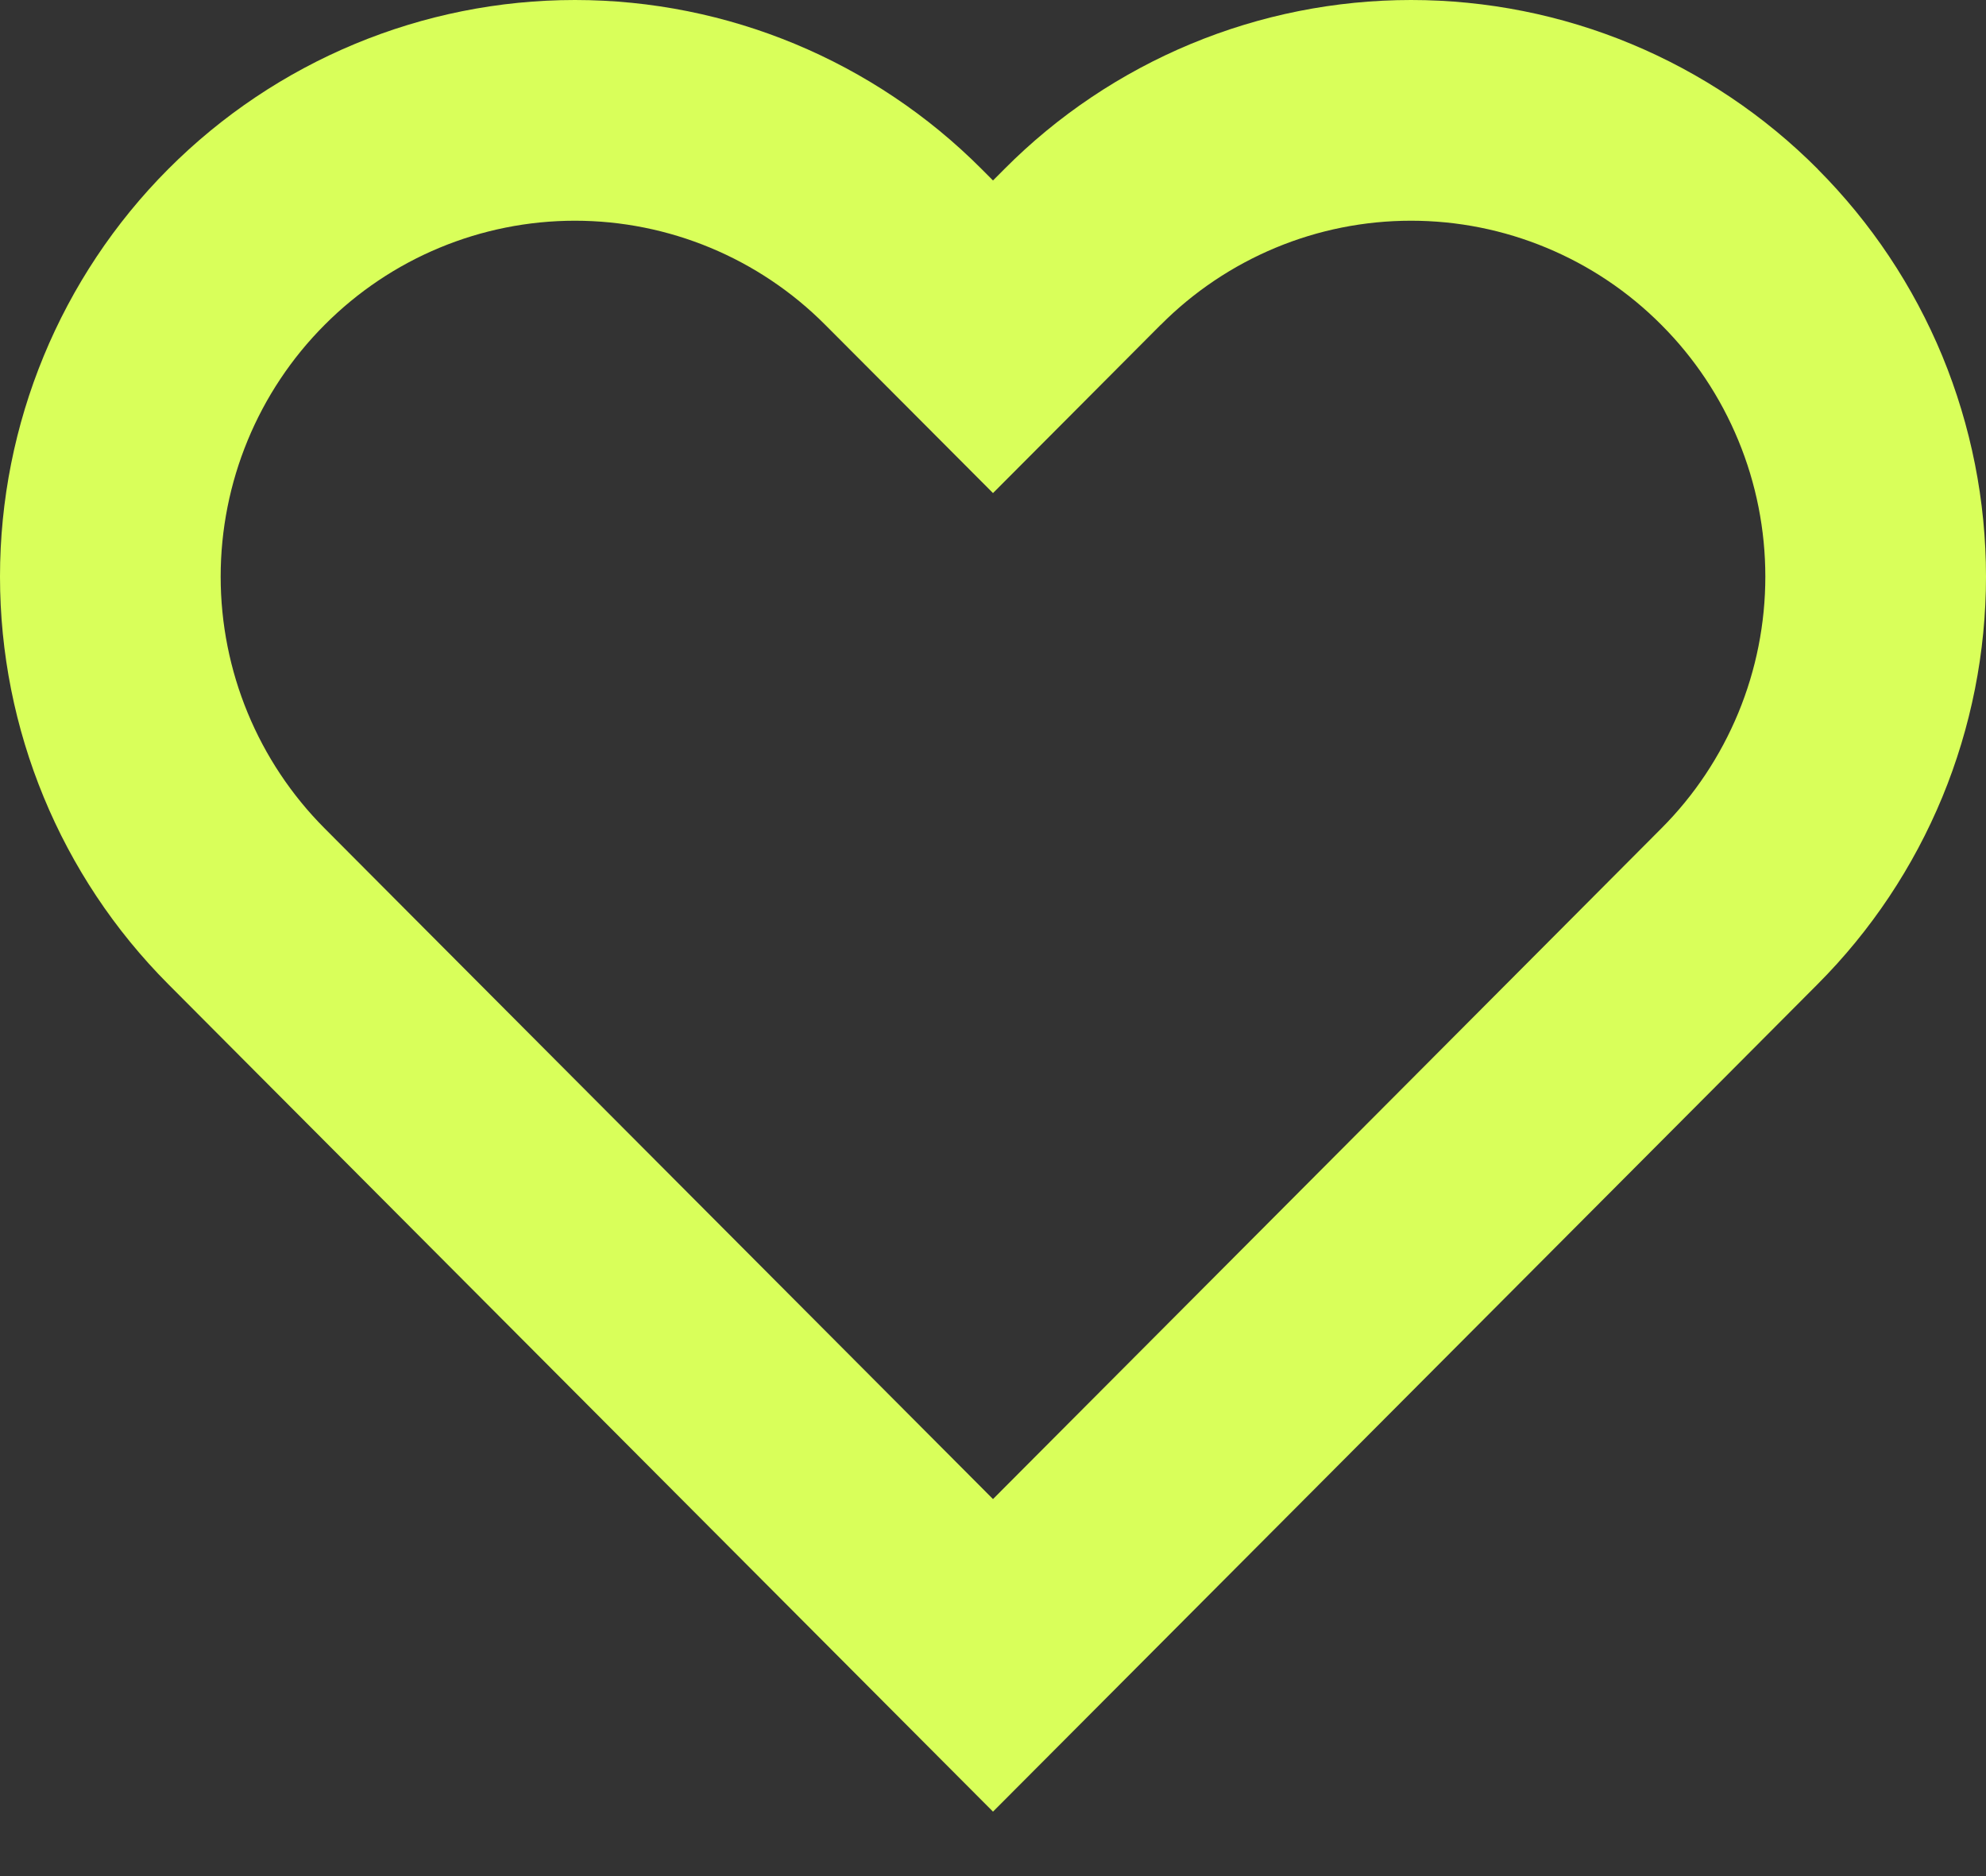 <svg width="18" height="17" viewBox="0 0 18 17" fill="none" xmlns="http://www.w3.org/2000/svg">
<rect x="0" y="0" width="18" height="17" fill="#333333" stroke="none"/>
<path d="M15.766 2.238L15.058 2.944L15.058 2.944L15.766 2.238ZM12.789 1L12.789 2L12.789 1ZM9.811 2.238L10.519 2.944L10.52 2.944L9.811 2.238ZM9 3.052L8.292 3.758L9 4.468L9.708 3.758L9 3.052ZM8.188 2.238L7.48 2.944L7.48 2.944L8.188 2.238ZM2.233 8.212L2.942 7.506L2.942 7.506L2.233 8.212ZM3.045 9.026L2.336 9.732L2.336 9.732L3.045 9.026ZM9 15L8.292 15.706L9 16.416L9.708 15.706L9 15ZM14.955 9.026L15.663 9.732L15.663 9.732L14.955 9.026ZM15.766 8.212L15.058 7.506L15.058 7.506L15.766 8.212ZM15.766 2.238L16.475 1.532C15.991 1.046 15.416 0.661 14.784 0.398L14.4 1.322L14.016 2.245C14.406 2.407 14.76 2.644 15.058 2.944L15.766 2.238ZM14.4 1.322L14.784 0.398C14.152 0.135 13.473 0 12.789 0L12.789 1L12.789 2C13.21 2 13.627 2.083 14.016 2.245L14.4 1.322ZM12.789 1V0C12.104 0 11.426 0.135 10.793 0.398L11.177 1.322L11.561 2.245C11.95 2.083 12.367 2 12.789 2V1ZM11.177 1.322L10.793 0.398C10.161 0.661 9.586 1.046 9.103 1.532L9.811 2.238L10.52 2.944C10.818 2.644 11.172 2.407 11.561 2.245L11.177 1.322ZM9.811 2.238L9.103 1.532L8.292 2.346L9 3.052L9.708 3.758L10.519 2.944L9.811 2.238ZM9 3.052L9.708 2.346L8.897 1.532L8.188 2.238L7.48 2.944L8.292 3.758L9 3.052ZM8.188 2.238L8.897 1.532C7.92 0.552 6.594 0 5.211 0L5.211 1L5.211 2C6.061 2 6.878 2.339 7.48 2.944L8.188 2.238ZM5.211 1L5.211 0C3.828 0 2.502 0.552 1.525 1.532L2.233 2.238L2.942 2.944C3.544 2.339 4.36 2 5.211 2L5.211 1ZM2.233 2.238L1.525 1.532C0.548 2.512 1.02828e-08 3.84 0 5.225L1 5.225L2 5.225C2 4.369 2.339 3.548 2.942 2.944L2.233 2.238ZM1 5.225L0 5.225C-1.02828e-08 6.609 0.548 7.938 1.525 8.918L2.233 8.212L2.942 7.506C2.339 6.901 2 6.081 2 5.225L1 5.225ZM2.233 8.212L1.525 8.918L2.336 9.732L3.045 9.026L3.753 8.32L2.942 7.506L2.233 8.212ZM3.045 9.026L2.336 9.732L8.292 15.706L9 15L9.708 14.294L3.753 8.32L3.045 9.026ZM9 15L9.708 15.706L15.663 9.732L14.955 9.026L14.247 8.32L8.292 14.294L9 15ZM14.955 9.026L15.663 9.732L16.474 8.918L15.766 8.212L15.058 7.506L14.247 8.32L14.955 9.026ZM15.766 8.212L16.474 8.918C16.958 8.433 17.342 7.857 17.604 7.223L16.679 6.841L15.755 6.46C15.593 6.851 15.357 7.207 15.058 7.506L15.766 8.212ZM16.679 6.841L17.604 7.223C17.865 6.59 18 5.91 18 5.225H17H16C16 5.649 15.917 6.068 15.755 6.46L16.679 6.841ZM17 5.225H18C18 4.539 17.865 3.86 17.604 3.226L16.679 3.608L15.755 3.99C15.917 4.381 16 4.801 16 5.225H17ZM16.679 3.608L17.604 3.226C17.342 2.593 16.958 2.017 16.474 1.532L15.766 2.238L15.058 2.944C15.357 3.243 15.593 3.598 15.755 3.99L16.679 3.608Z" fill="#D9FF5A"/>
</svg>
